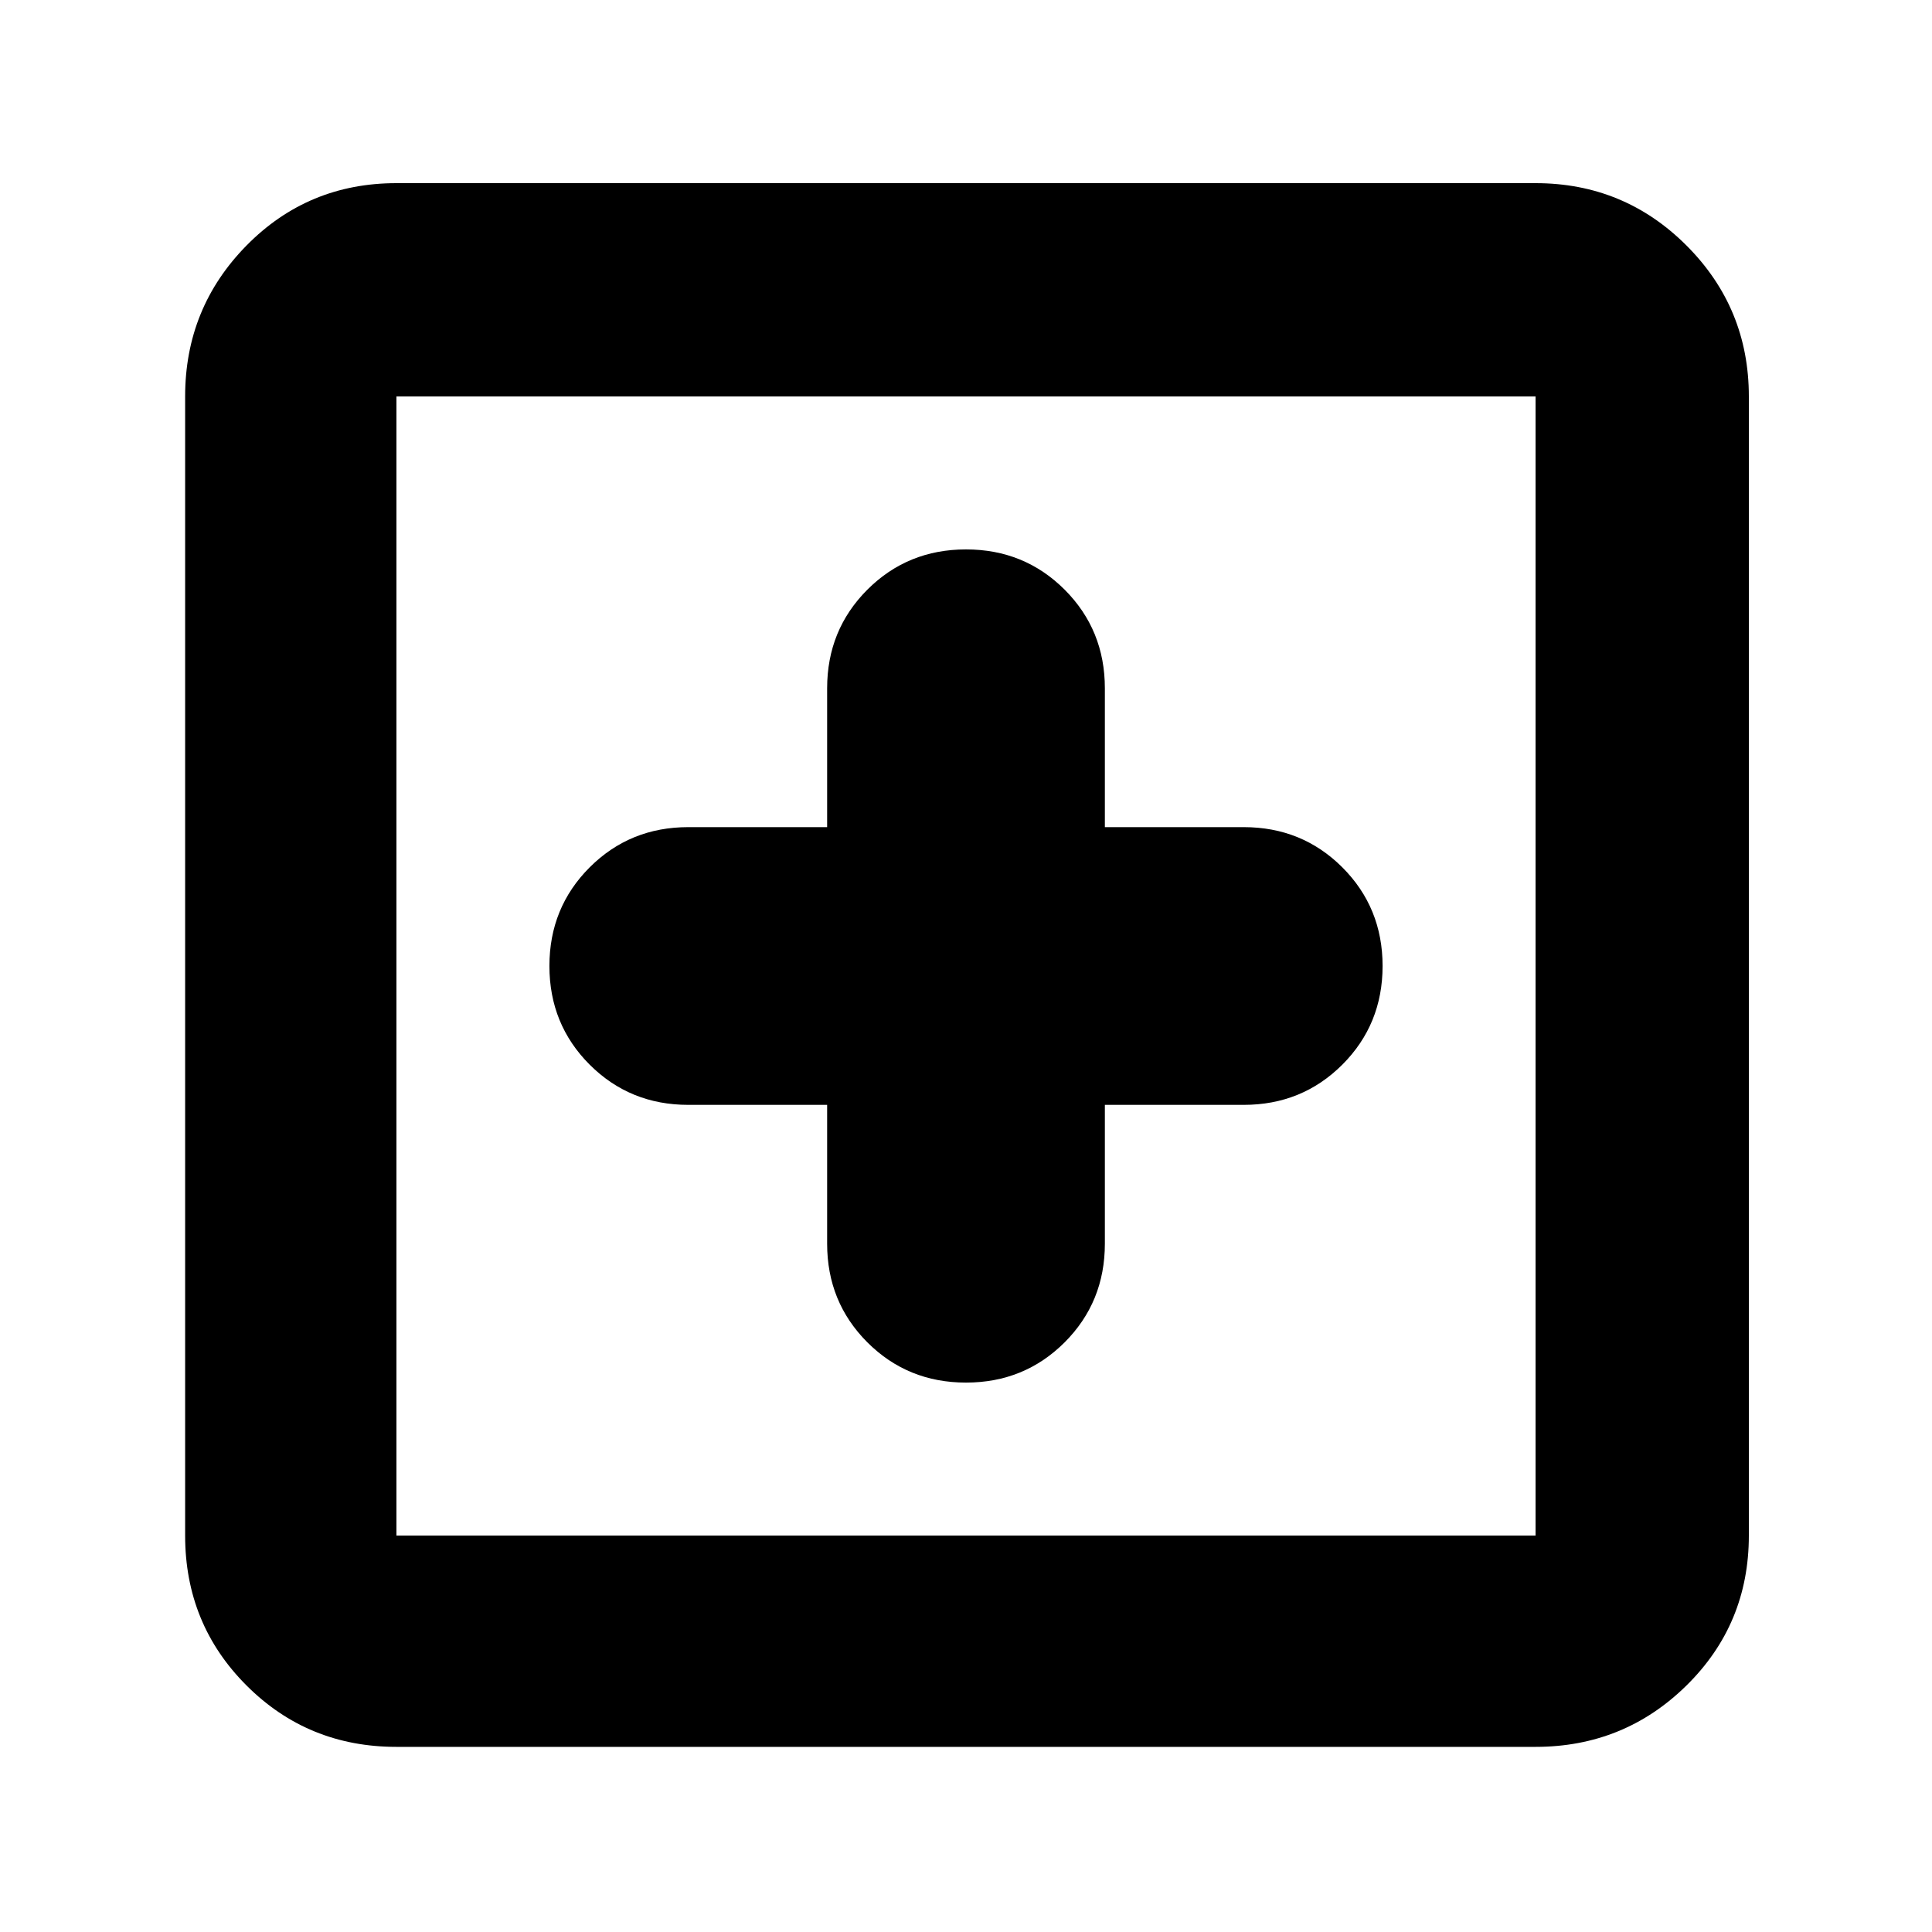 <svg xmlns="http://www.w3.org/2000/svg" height="40" width="40"><path d="M20 28.625Q21.208 28.625 22.042 27.792Q22.875 26.958 22.875 25.75V22.875H25.75Q26.958 22.875 27.792 22.042Q28.625 21.208 28.625 20Q28.625 18.792 27.792 17.958Q26.958 17.125 25.75 17.125H22.875V14.25Q22.875 13.042 22.042 12.208Q21.208 11.375 20 11.375Q18.792 11.375 17.958 12.208Q17.125 13.042 17.125 14.25V17.125H14.25Q13.042 17.125 12.208 17.958Q11.375 18.792 11.375 20Q11.375 21.208 12.208 22.042Q13.042 22.875 14.25 22.875H17.125V25.75Q17.125 26.958 17.958 27.792Q18.792 28.625 20 28.625ZM8.208 36.167Q6.375 36.167 5.104 34.896Q3.833 33.625 3.833 31.792V8.208Q3.833 6.375 5.104 5.083Q6.375 3.792 8.208 3.792H31.792Q33.625 3.792 34.917 5.083Q36.208 6.375 36.208 8.208V31.792Q36.208 33.625 34.917 34.896Q33.625 36.167 31.792 36.167ZM8.208 31.792H31.792Q31.792 31.792 31.792 31.792Q31.792 31.792 31.792 31.792V8.208Q31.792 8.208 31.792 8.208Q31.792 8.208 31.792 8.208H8.208Q8.208 8.208 8.208 8.208Q8.208 8.208 8.208 8.208V31.792Q8.208 31.792 8.208 31.792Q8.208 31.792 8.208 31.792ZM8.208 31.792Q8.208 31.792 8.208 31.792Q8.208 31.792 8.208 31.792V8.208Q8.208 8.208 8.208 8.208Q8.208 8.208 8.208 8.208Q8.208 8.208 8.208 8.208Q8.208 8.208 8.208 8.208V31.792Q8.208 31.792 8.208 31.792Q8.208 31.792 8.208 31.792Z"/></svg>